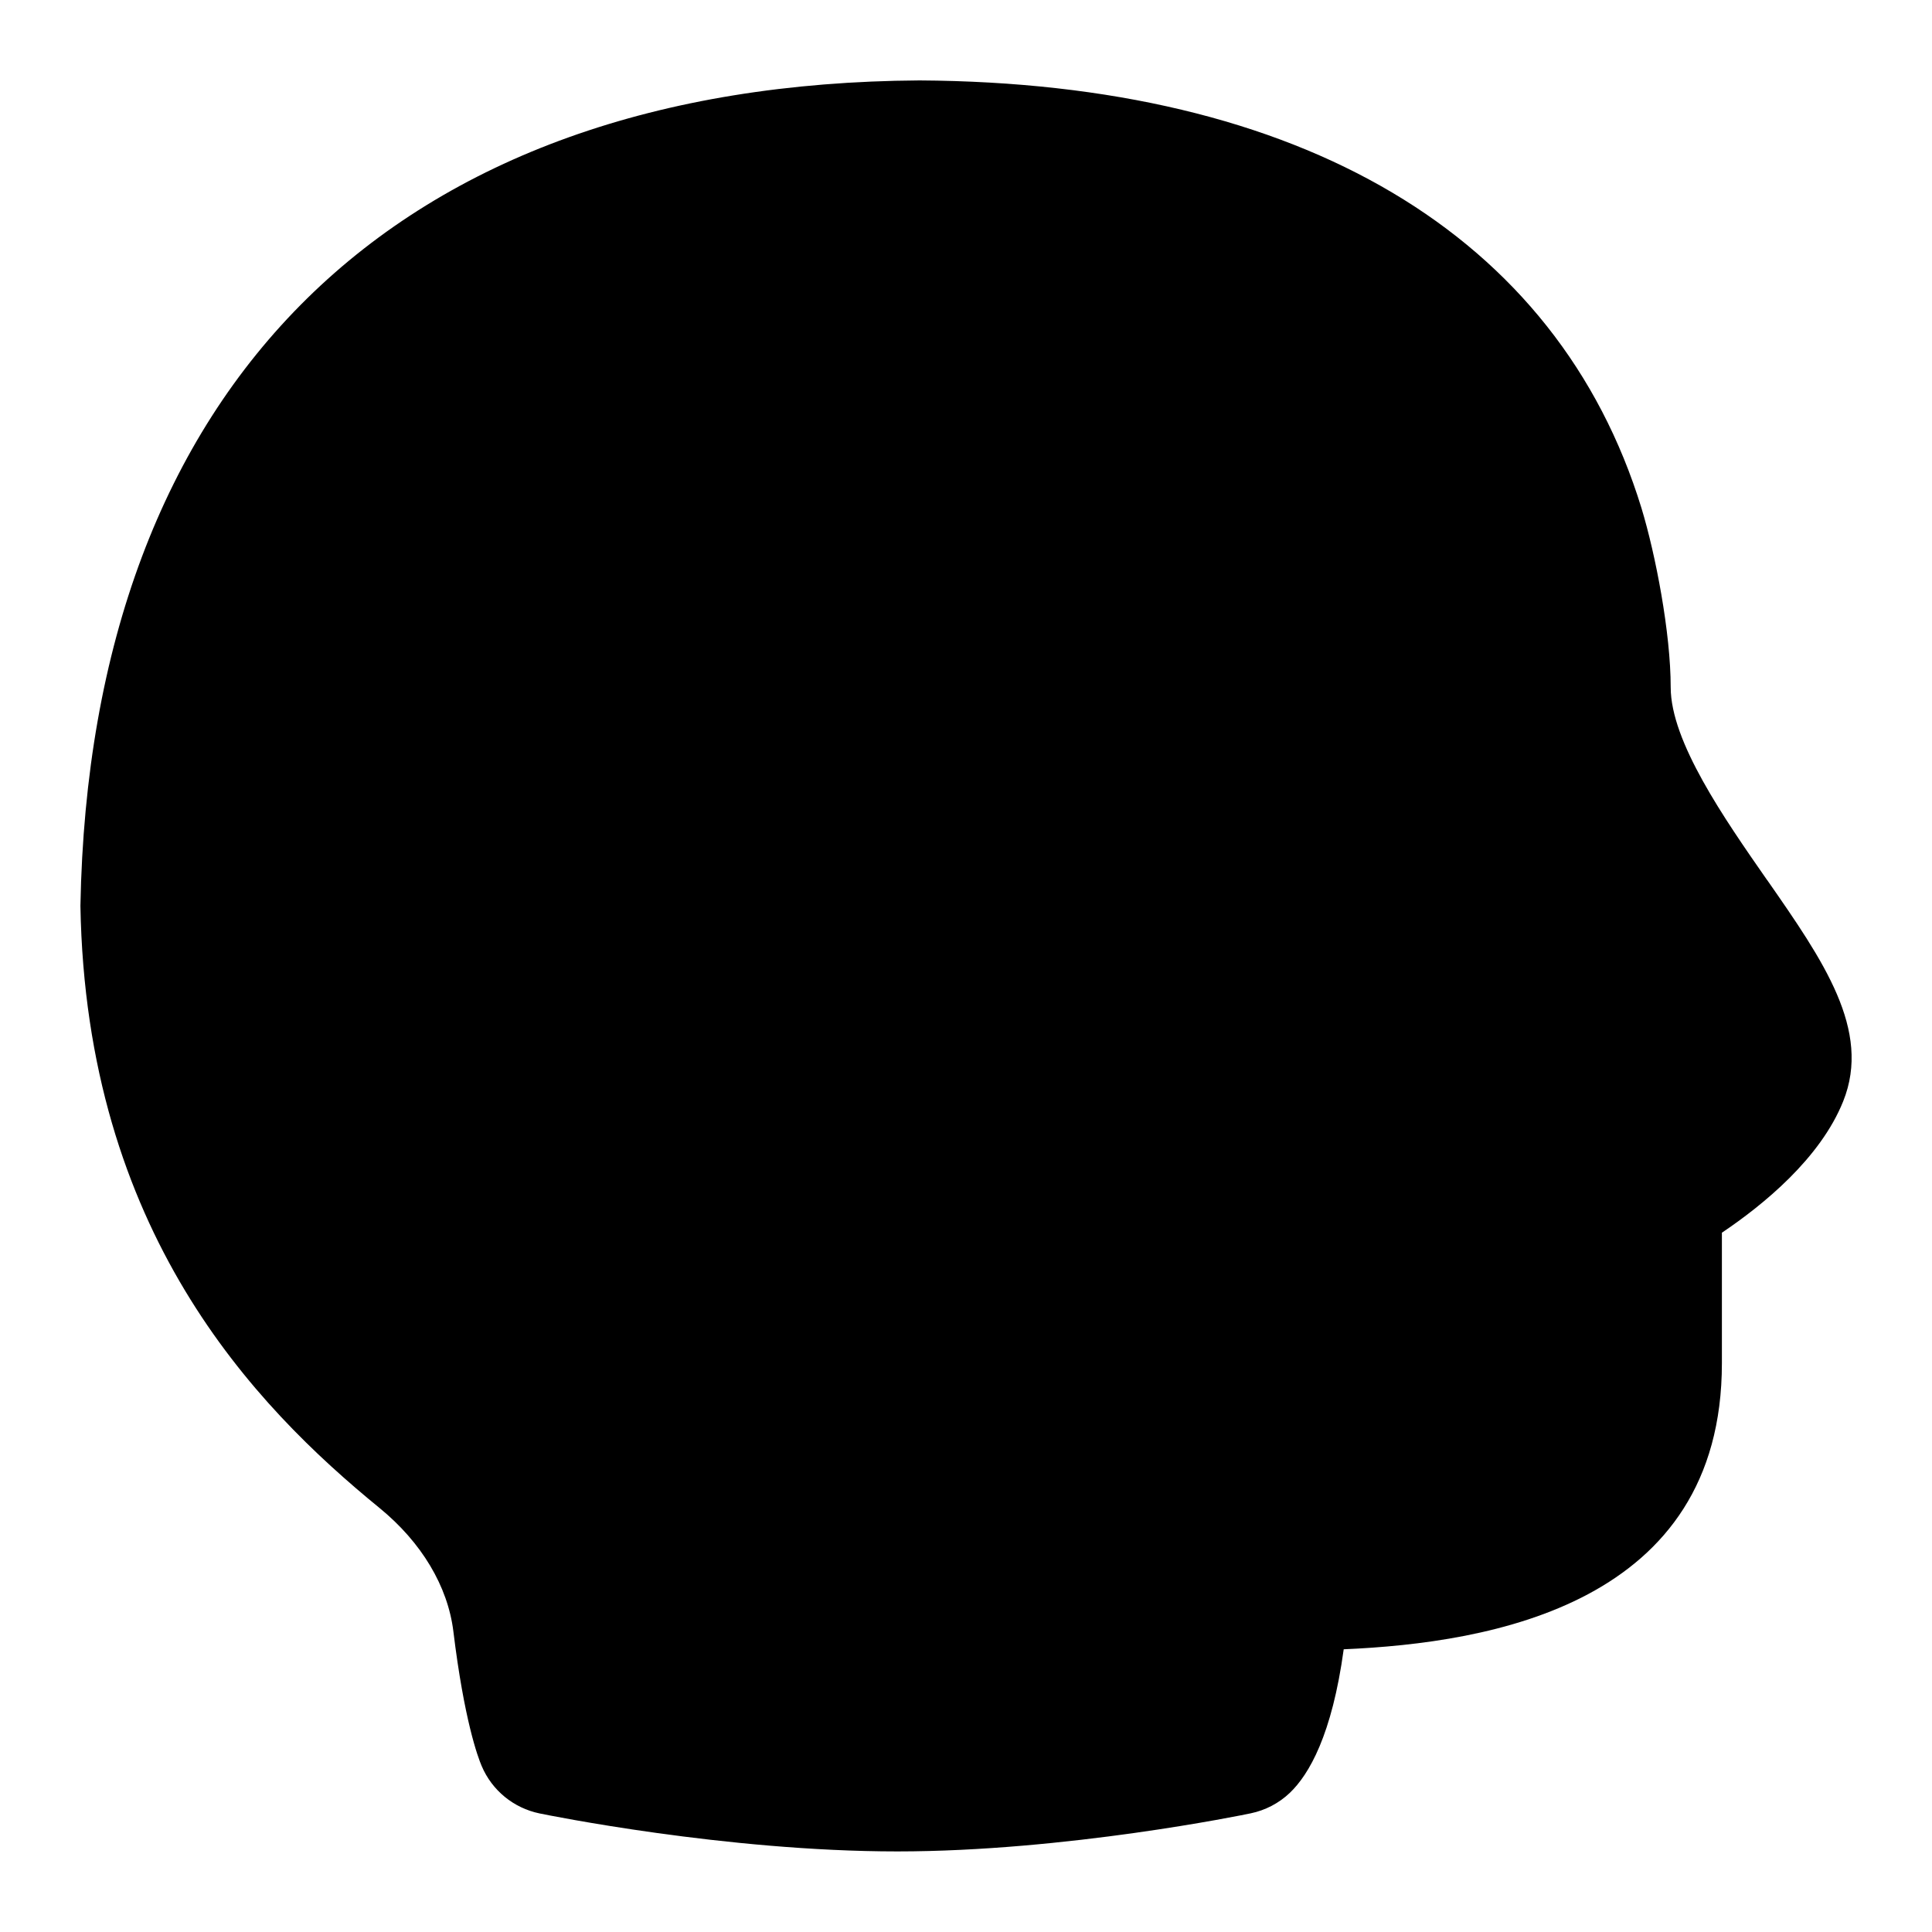 <?xml version="1.0" encoding="UTF-8"?>
<svg xmlns="http://www.w3.org/2000/svg" id="Layer_1" data-name="Layer 1" viewBox="0 0 24 24">
  <path d="M21.952,10.933c-.534-.767-1.198-1.721-1.198-2.395,0-.677-.188-1.651-.363-2.226-1.044-3.398-4.225-5.285-8.969-5.313C4.916,1.039,1.117,4.763,.999,11.253c.07,4.043,2.155,6.206,3.716,7.48,.522,.427,.848,.972,.917,1.533,.134,1.099,.303,1.559,.352,1.673,.128,.302,.396,.521,.718,.588,.093,.019,2.313,.472,4.445,.472,2.089,0,4.296-.453,4.389-.473,.183-.038,.352-.126,.487-.255,.239-.228,.524-.721,.669-1.783,1.832-.079,4.698-.563,4.698-3.553v-1.622c.512-.344,1.223-.923,1.507-1.633,.354-.883-.248-1.747-.944-2.747Z"/>
</svg>
